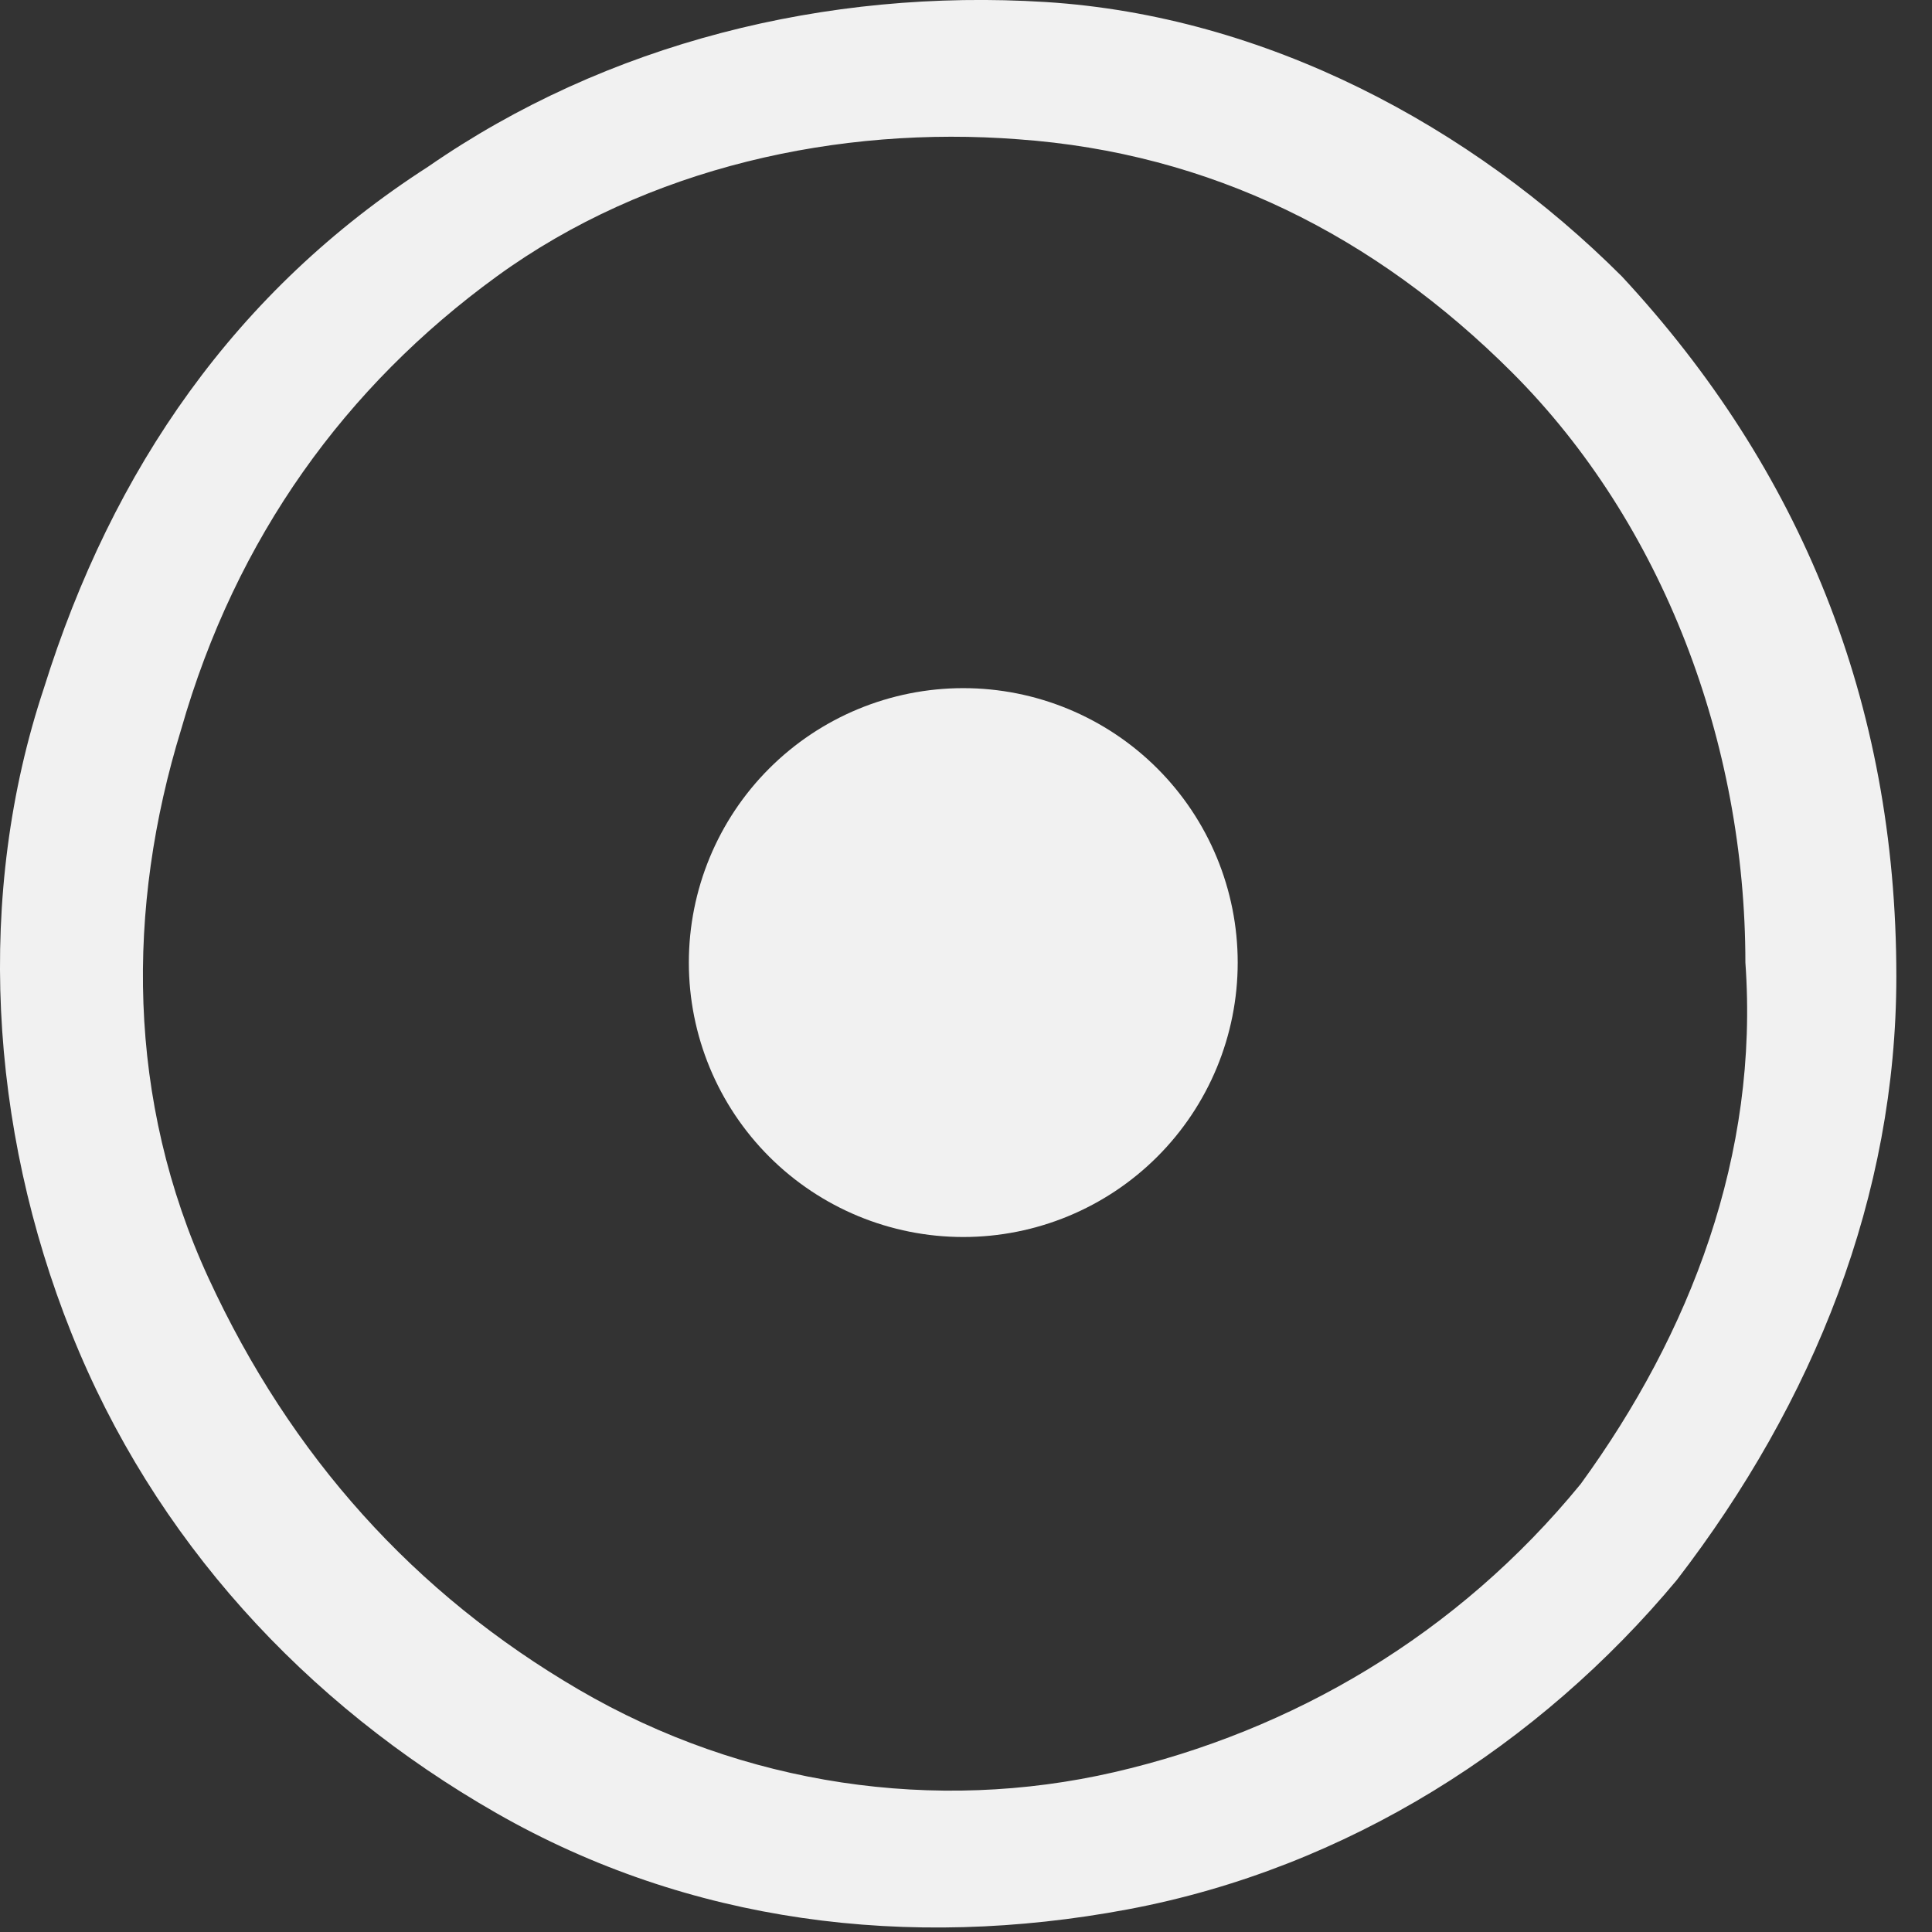 <svg width="22" height="22" viewBox="0 0 22 22" fill="none" xmlns="http://www.w3.org/2000/svg">
<rect x="0" y="0" width="22" height="22" fill="#333333" stroke="none"/>
<path d="M10.969 14.086C11.798 14.086 12.593 13.757 13.179 13.171C13.765 12.585 14.094 11.79 14.094 10.961C14.094 10.132 13.765 9.337 13.179 8.751C12.593 8.165 11.798 7.836 10.969 7.836C10.14 7.836 9.345 8.165 8.759 8.751C8.173 9.337 7.844 10.132 7.844 10.961C7.844 11.79 8.173 12.585 8.759 13.171C9.345 13.757 10.14 14.086 10.969 14.086V14.086Z" fill="#F1F1F1"/>
<path fill-rule="evenodd" clip-rule="evenodd" d="M11.906 0.023C14.406 0.18 16.75 1.43 18.469 3.148C20.5 5.336 21.594 7.992 21.594 11.117C21.594 13.617 20.657 15.961 19.094 17.992C17.532 19.867 15.344 21.273 12.844 21.742C10.344 22.211 7.844 21.898 5.656 20.648C3.469 19.398 1.75 17.523 0.813 15.18C-0.125 12.836 -0.281 10.18 0.5 7.836C1.281 5.336 2.688 3.305 4.875 1.898C6.906 0.492 9.406 -0.133 11.906 0.023ZM12.688 20.18C14.719 19.711 16.594 18.617 18 16.898C19.25 15.18 20.032 13.148 19.875 10.961C19.875 8.461 18.938 5.961 17.219 4.242C15.656 2.68 13.781 1.742 11.594 1.586C9.563 1.43 7.375 1.898 5.656 3.148C3.938 4.398 2.688 6.117 2.063 8.305C1.438 10.336 1.438 12.523 2.375 14.555C3.313 16.586 4.719 18.148 6.594 19.242C8.469 20.336 10.656 20.648 12.688 20.18V20.18Z" fill="#F1F1F1"/>
</svg>
